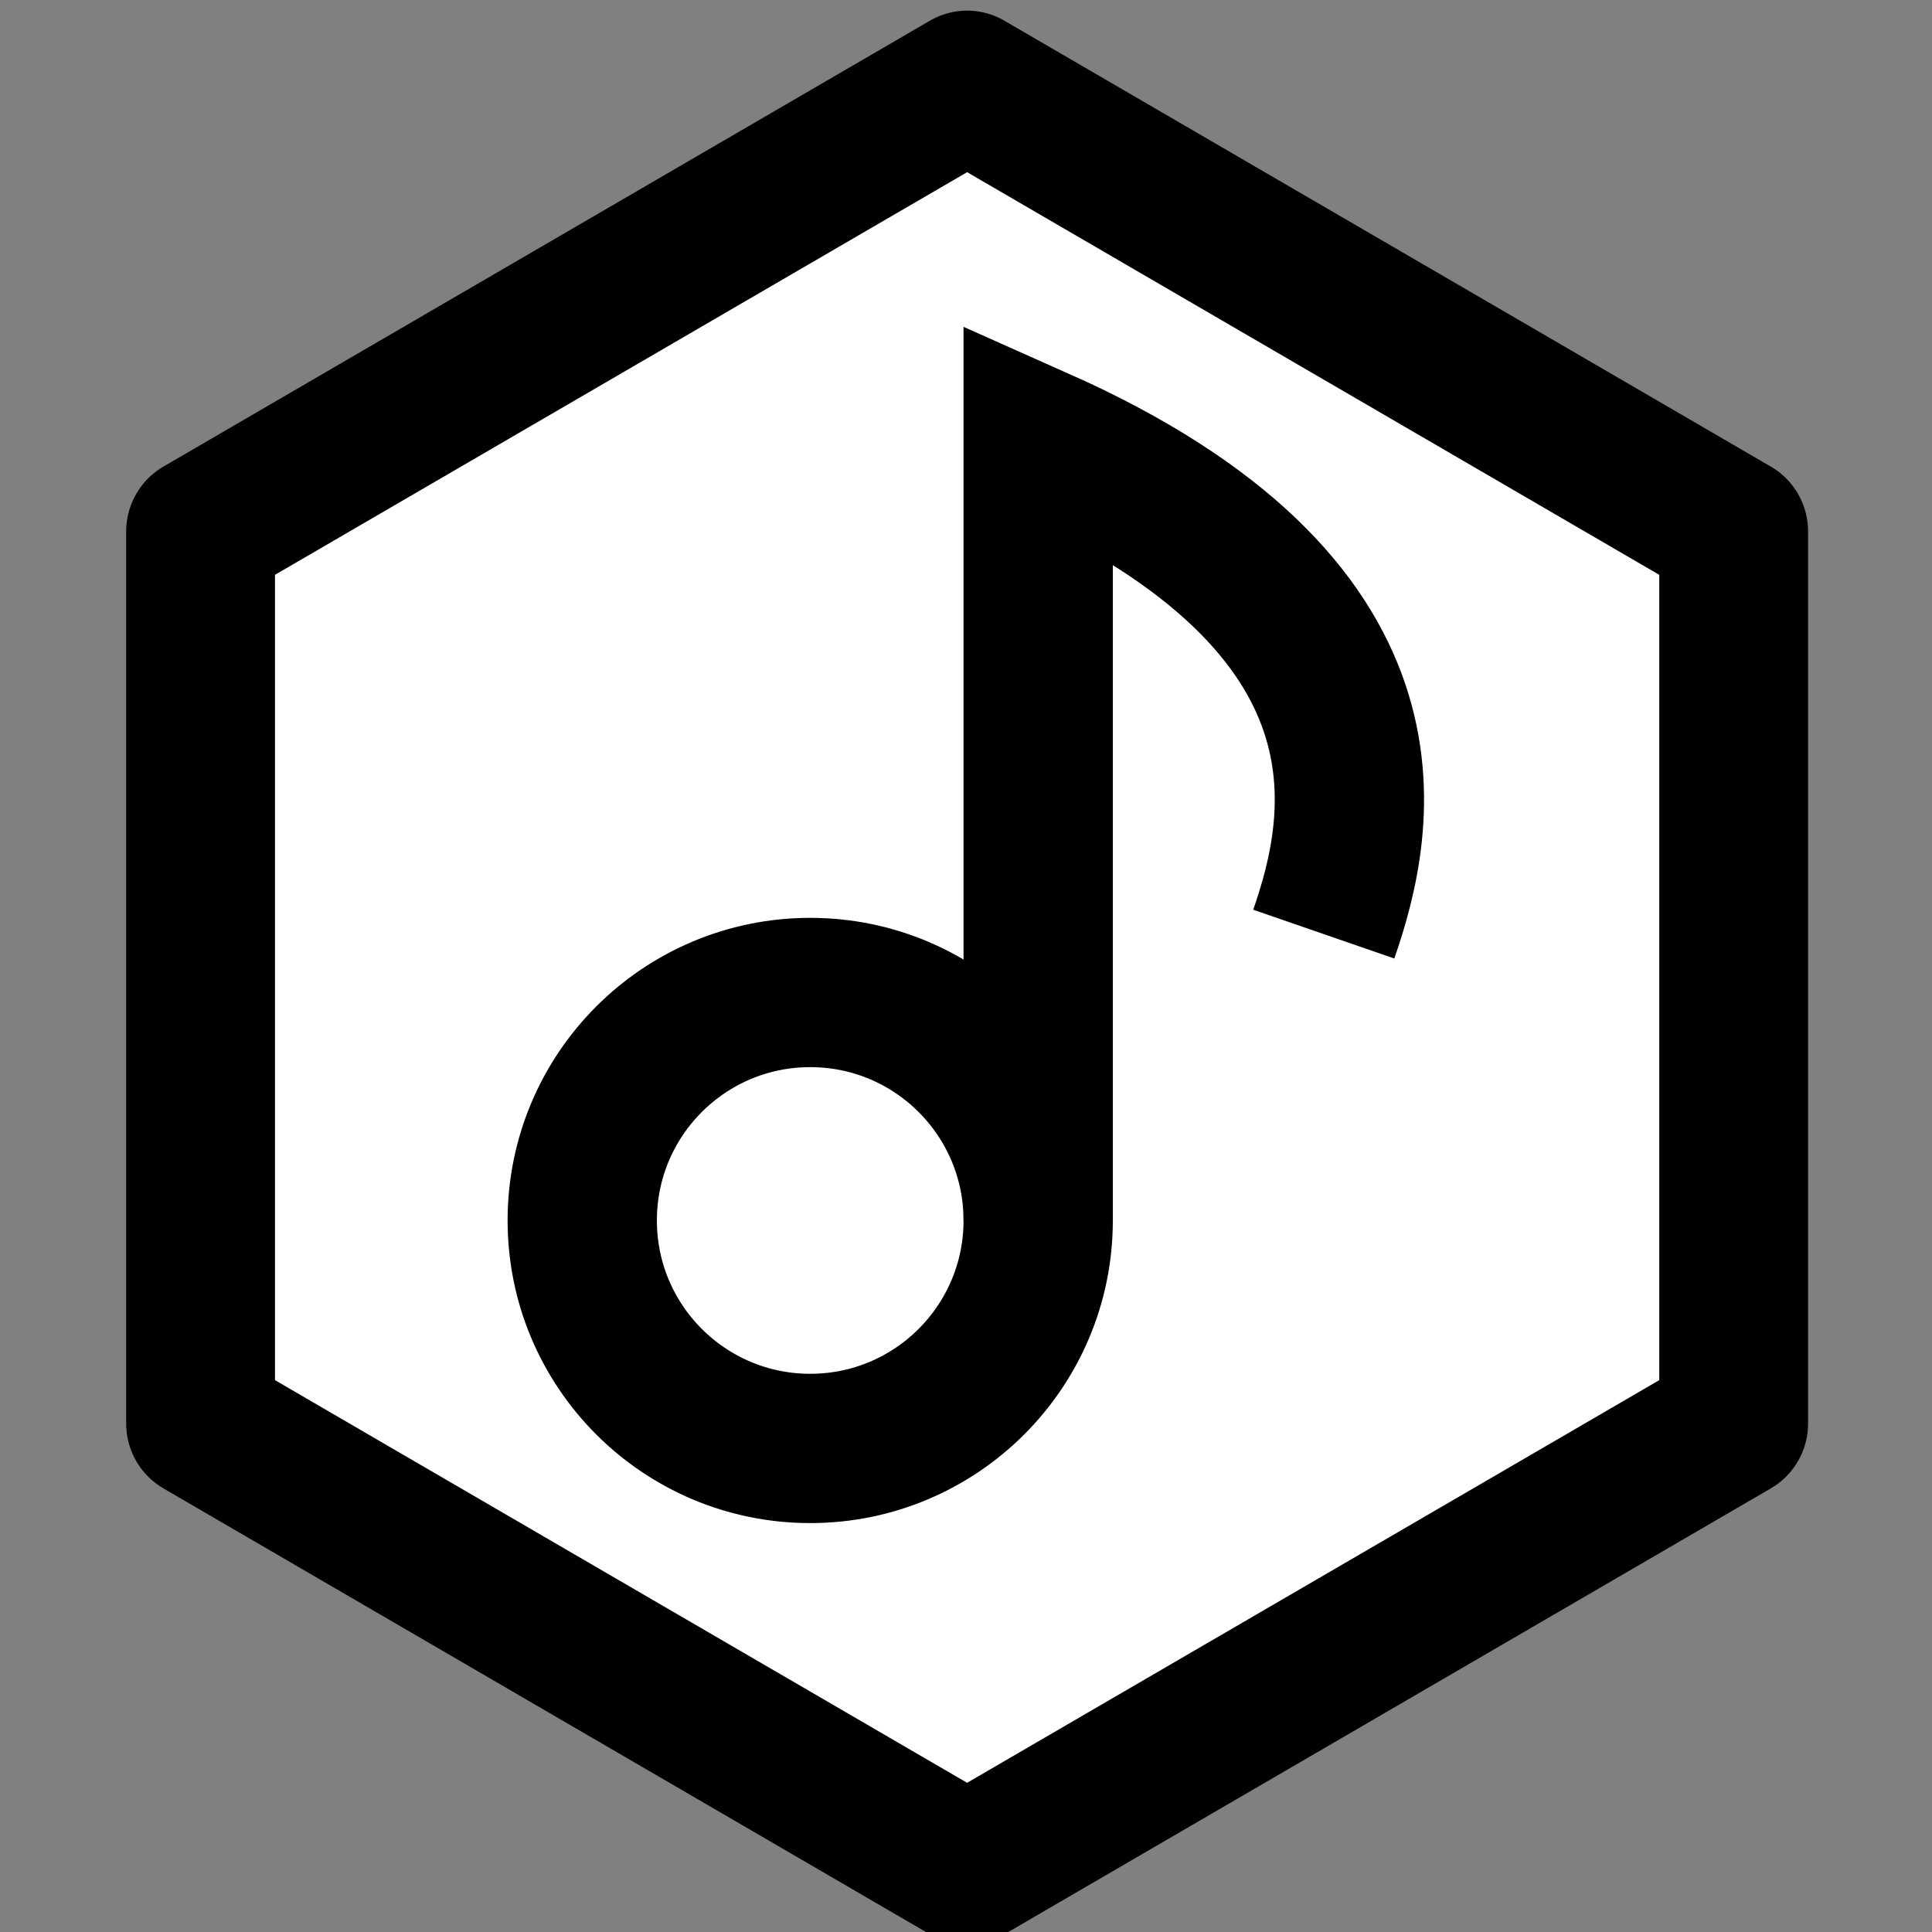 <?xml version="1.0" encoding="UTF-8" standalone="no"?>
<!-- Created with Inkscape (http://www.inkscape.org/) -->

<svg
   width="12.941mm"
   height="12.941mm"
   viewBox="0 0 12.941 12.941"
   version="1.1"
   id="svg5"
   inkscape:version="1.1.2 (0a00cf5339, 2022-02-04)"
   sodipodi:docname="logo.svg"
   xmlns:inkscape="http://www.inkscape.org/namespaces/inkscape"
   xmlns:sodipodi="http://sodipodi.sourceforge.net/DTD/sodipodi-0.dtd"
   xmlns="http://www.w3.org/2000/svg"
   xmlns:svg="http://www.w3.org/2000/svg">
  <rect x="0" y="0" width="12.941" height="12.941" fill="#808080" stroke="none"/>
  <sodipodi:namedview
     id="namedview7"
     pagecolor="#ffffff"
     bordercolor="#666666"
     borderopacity="1.0"
     inkscape:pageshadow="2"
     inkscape:pageopacity="0.0"
     inkscape:pagecheckerboard="0"
     inkscape:document-units="mm"
     showgrid="false"
     fit-margin-top="0"
     fit-margin-left="0"
     fit-margin-right="0"
     fit-margin-bottom="0"
     inkscape:zoom="2.5005909"
     inkscape:cx="16.596078"
     inkscape:cy="21.994802"
     inkscape:window-width="1366"
     inkscape:window-height="731"
     inkscape:window-x="0"
     inkscape:window-y="0"
     inkscape:window-maximized="1"
     inkscape:current-layer="layer1" />
  <defs
     id="defs2" />
  <g
     inkscape:label="Layer 1"
     inkscape:groupmode="layer"
     id="layer1"
     transform="translate(-99.369,-142.03)">
    <g
       id="g12980"
       transform="translate(0.839)">
      <path
         sodipodi:type="star"
         style="fill:#ffffff;fill-opacity:1;stroke:#000000;stroke-width:7.609;stroke-linejoin:round;stroke-miterlimit:3.2;stroke-dasharray:none;stroke-opacity:1"
         id="path3910"
         inkscape:flatsided="true"
         sodipodi:sides="6"
         sodipodi:cx="191.48158"
         sodipodi:cy="654.10223"
         sodipodi:r1="45.258385"
         sodipodi:r2="39.194908"
         sodipodi:arg1="0.52359878"
         sodipodi:arg2="1.0471976"
         inkscape:rounded="0"
         inkscape:randomized="0"
         d="m 230.676,676.731 -39.195,22.629 -39.195,-22.629 0,-45.258 39.195,-22.629 39.195,22.629 z"
         transform="matrix(0.131,0,0,0.132,79.924,62.236)"
         inkscape:transform-center-y="1.9378192e-06" />
      <g
         id="g3994"
         transform="translate(46.348,-30.737)">
        <path
           style="fill:none;stroke:#000000;stroke-width:1;stroke-linecap:butt;stroke-linejoin:miter;stroke-miterlimit:4;stroke-dasharray:none;stroke-opacity:1"
           d="m 61.049,179.024 c 0.26,-0.752 0.569,-2.193 -1.913,-3.298 v 5.217"
           id="path1351"
           sodipodi:nodetypes="ccc" />
        <path
           id="path2956"
           style="fill:none;fill-opacity:0.411;stroke:#000000;stroke-miterlimit:3.2"
           d="m 59.136,180.942 c -1e-6,0.843 -0.683,1.527 -1.527,1.527 -0.843,0 -1.527,-0.683 -1.527,-1.527 -5e-6,-0.843 0.683,-1.527 1.527,-1.527 0.843,0 1.527,0.683 1.527,1.527 z"
           sodipodi:nodetypes="csssc" />
      </g>
    </g>
  </g>
</svg>
